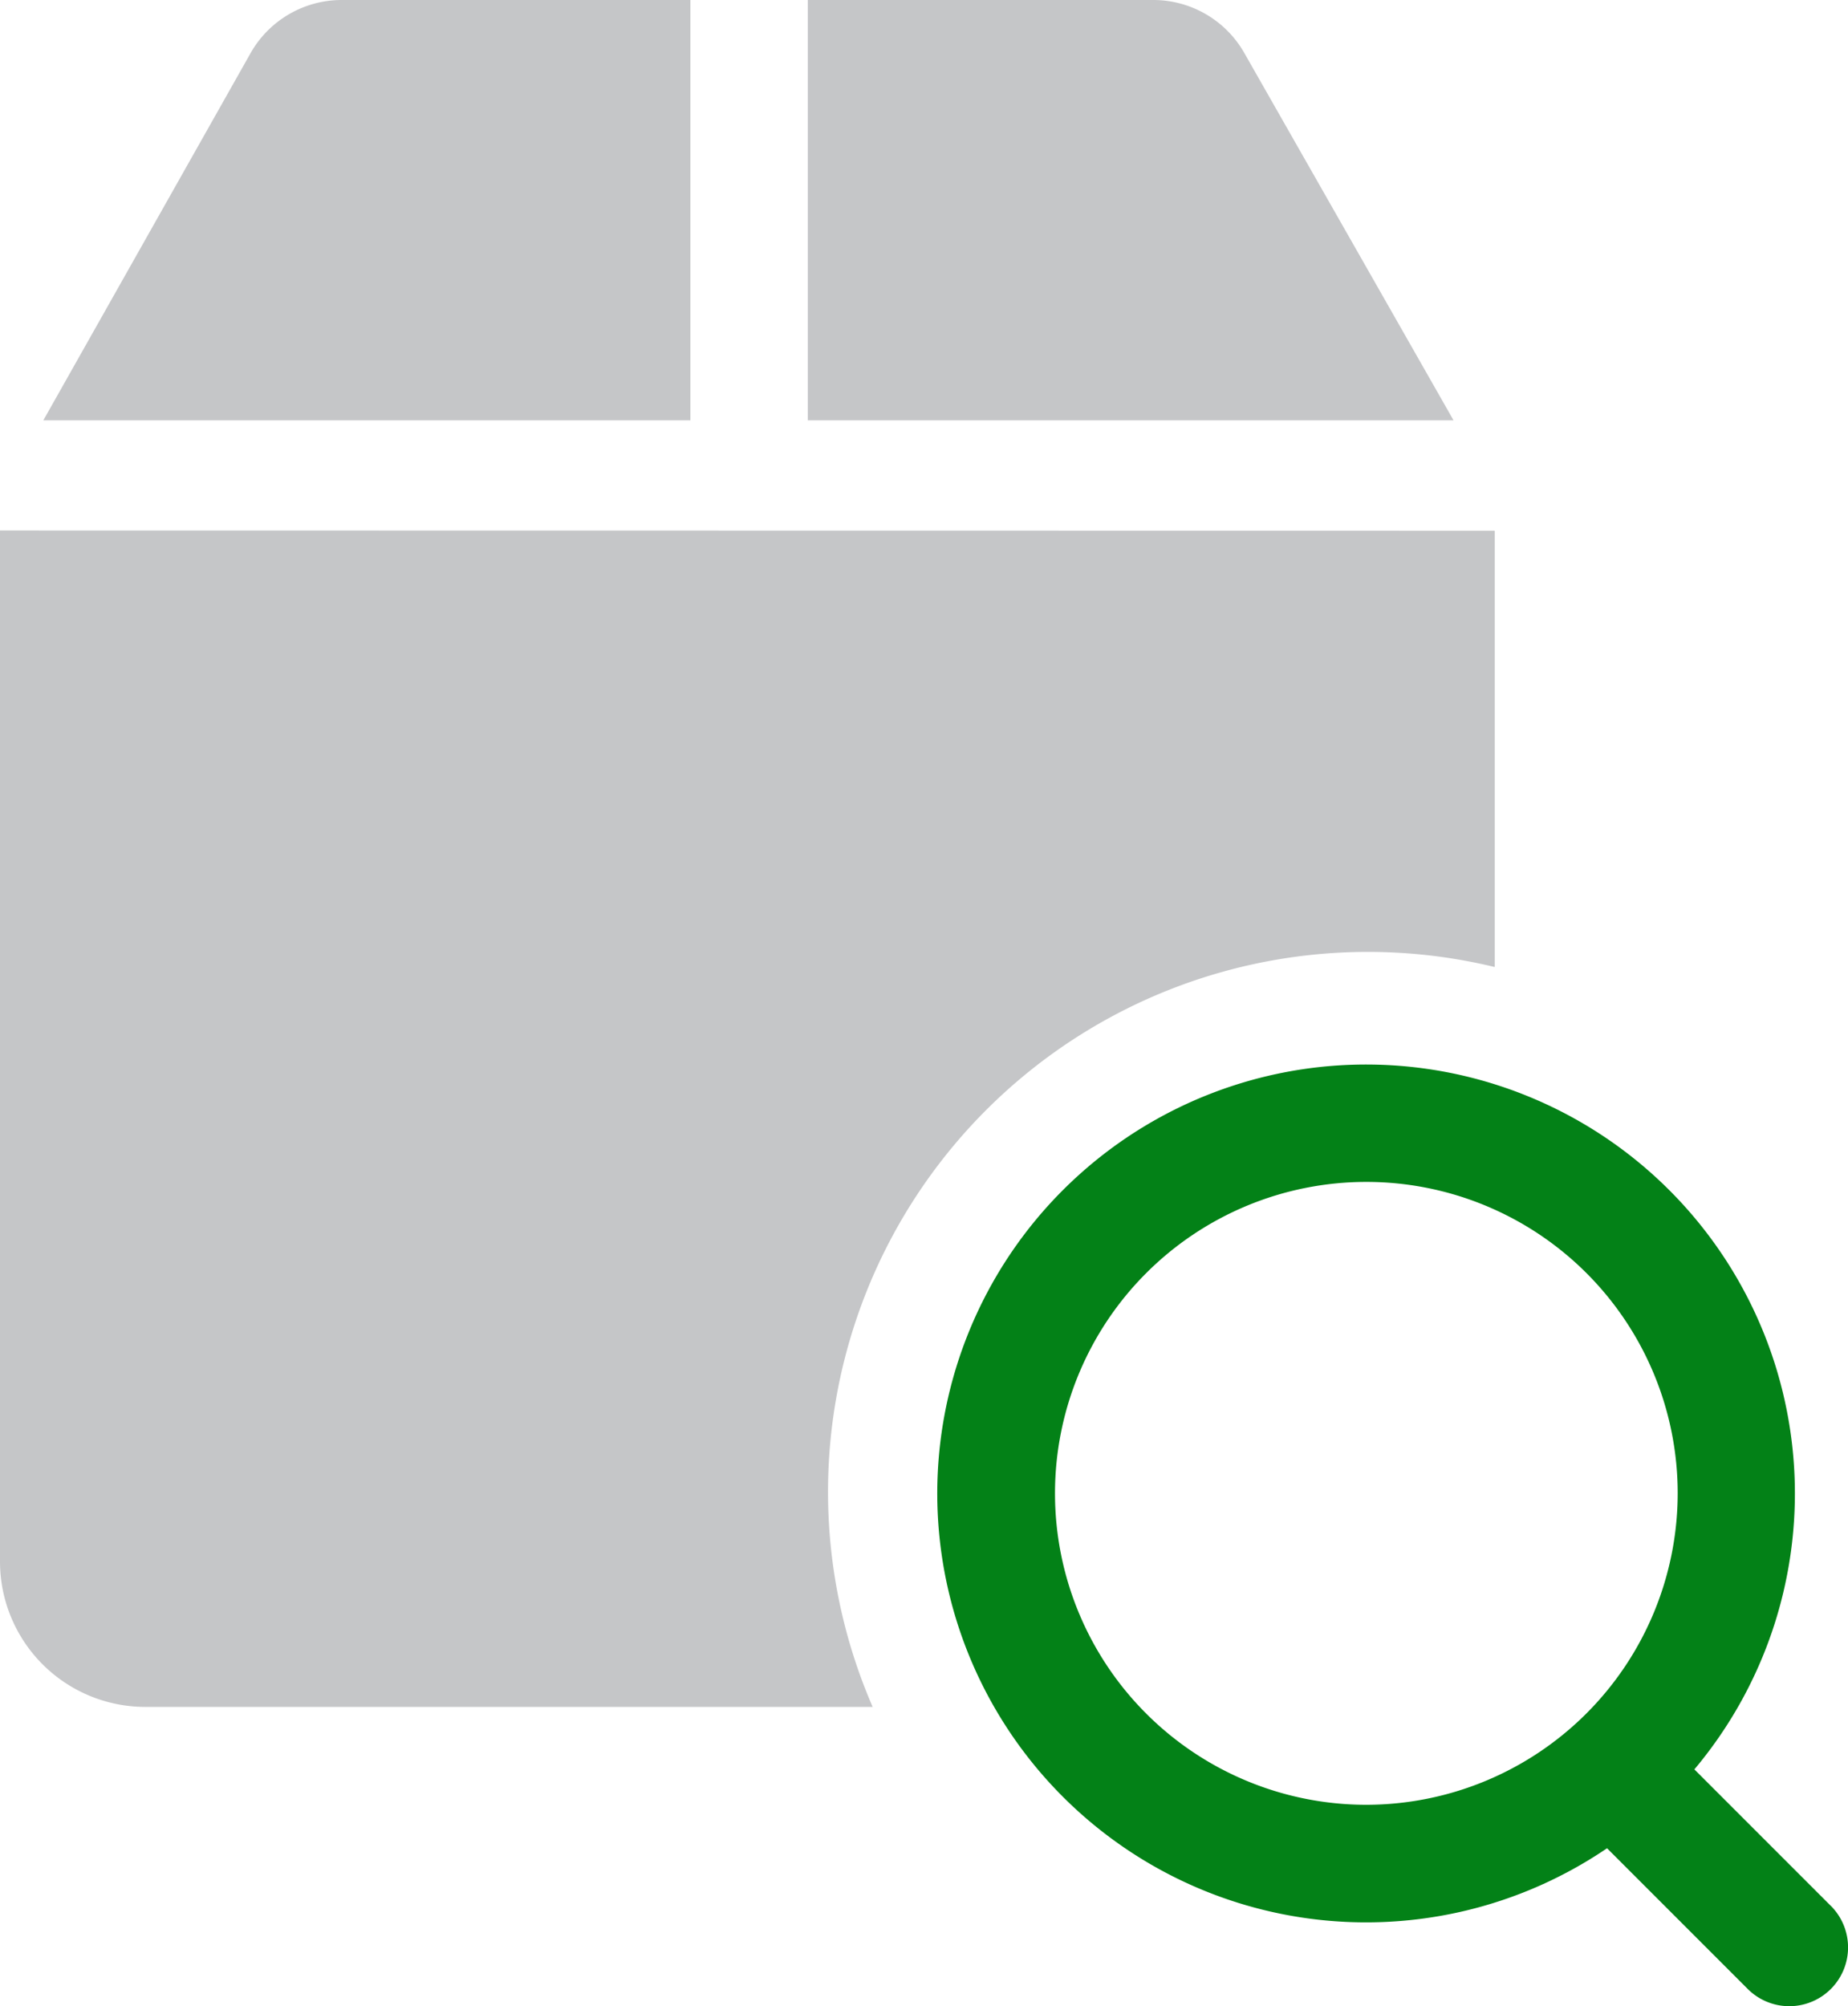 <svg xmlns="http://www.w3.org/2000/svg" width="42.872" height="46.529" viewBox="0 0 42.872 46.529">
  <g id="_014-localize" data-name="014-localize" transform="translate(-20.123)">
    <g id="Group_90" data-name="Group 90" transform="translate(41.871 24.685)">
      <g id="Group_89" data-name="Group 89">
        <path id="Path_39" data-name="Path 39" d="M280.156,291.152l-3.165-3.165a9.948,9.948,0,1,0-2.026,1.829l3.264,3.264a1.363,1.363,0,0,0,1.928-1.928Zm-10.775-2.344a7.223,7.223,0,1,1,7.223-7.223A7.231,7.231,0,0,1,269.381,288.808Z" transform="translate(-259.431 -271.635)" fill="#038117"/>
      </g>
    </g>
    <g id="Group_92" data-name="Group 92" transform="translate(21.128)">
      <g id="Group_91" data-name="Group 91">
        <path id="Path_40" data-name="Path 40" d="M38.1,0A2.43,2.43,0,0,0,36,1.213L31.181,9.749H46.192V0Z" transform="translate(-31.181)" fill="#c5c6c8"/>
      </g>
    </g>
    <g id="Group_94" data-name="Group 94" transform="translate(38.866)">
      <g id="Group_93" data-name="Group 93">
        <path id="Path_41" data-name="Path 41" d="M236.478,1.21a2.43,2.43,0,0,0-2.1-1.21h-8.016V9.749h14.981Z" transform="translate(-226.365 0)" fill="#c5c6c8"/>
      </g>
    </g>
    <g id="Group_96" data-name="Group 96" transform="translate(20.123 12.303)">
      <g id="Group_95" data-name="Group 95">
        <path id="Path_42" data-name="Path 42" d="M20.123,135.375v23.917a3.372,3.372,0,0,0,3.368,3.368H40.368A12.524,12.524,0,0,1,54.8,145.5v-10.12Z" transform="translate(-20.123 -135.375)" fill="#c5c6c8"/>
      </g>
    </g>
  </g>
</svg>
